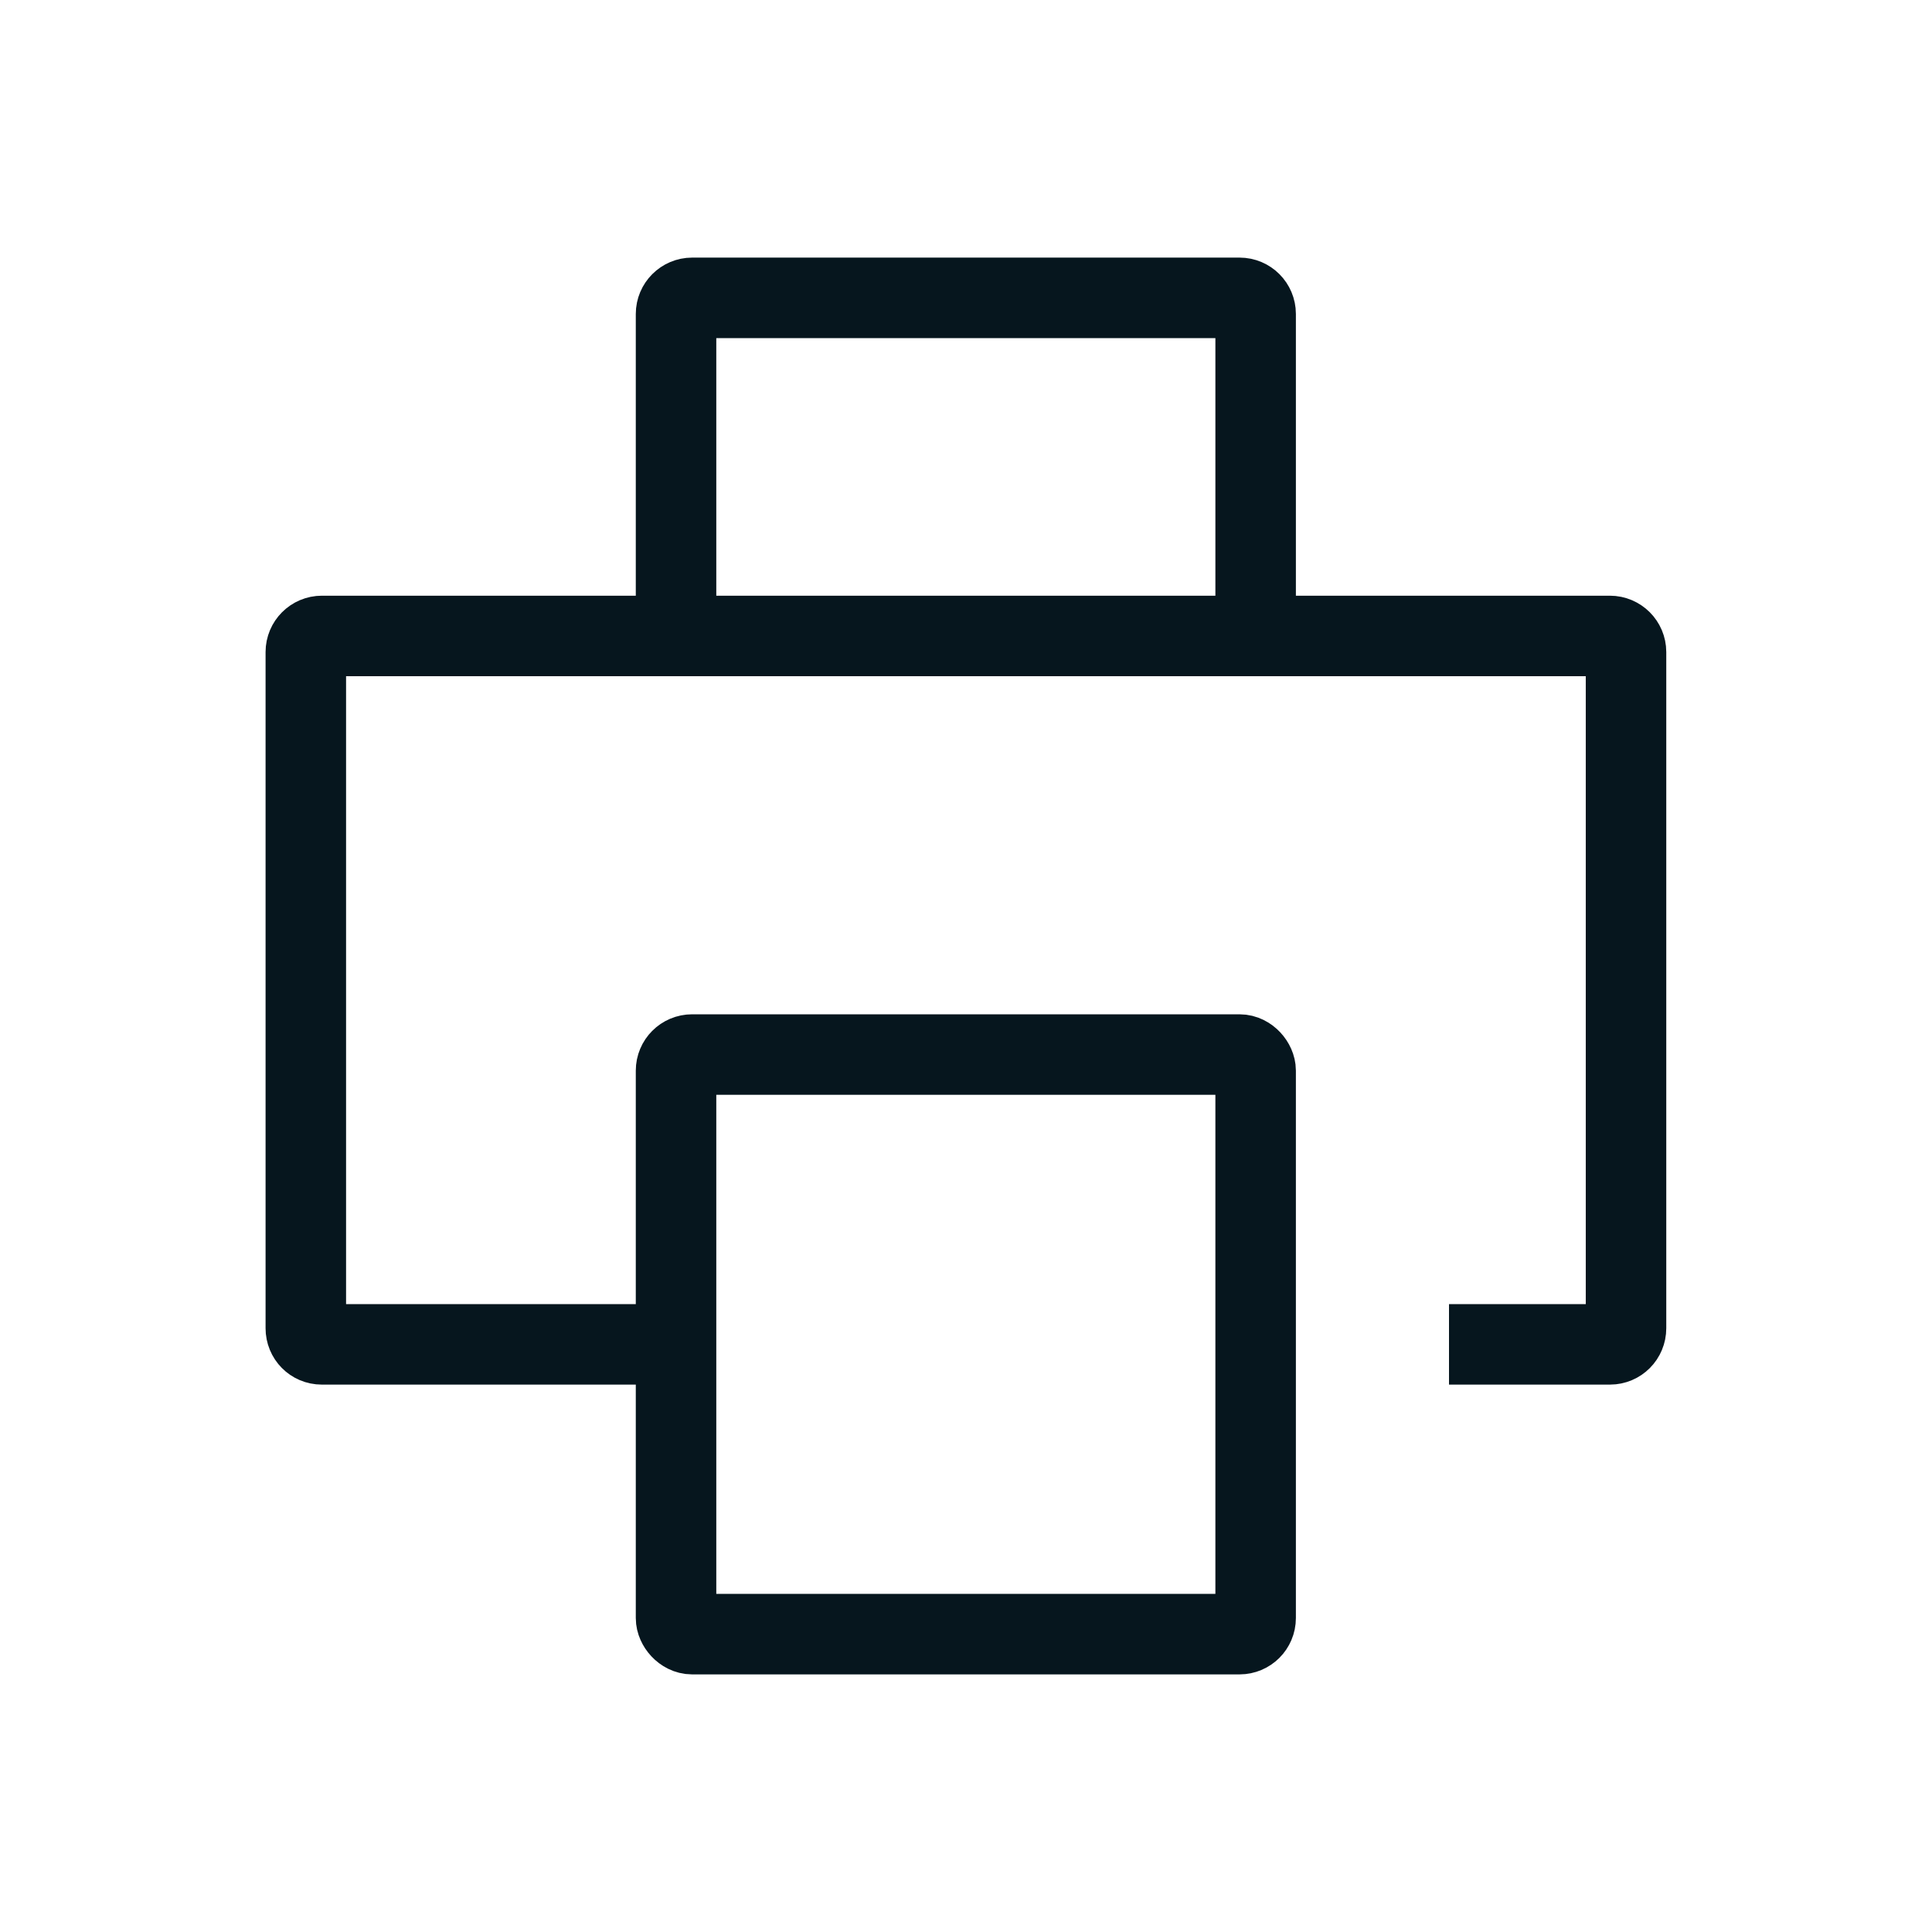 <svg width="24" height="24" viewBox="0 0 24 24" fill="none" xmlns="http://www.w3.org/2000/svg">
<path d="M8.398 7.9V3.9C8.398 3.79 8.488 3.7 8.598 3.7H15.398C15.509 3.7 15.598 3.79 15.598 3.9V7.9" stroke="#06161E"/>
<path d="M8.099 16.7C7.615 16.7 4.776 16.7 3.997 16.7C3.886 16.7 3.799 16.611 3.799 16.5V8.1C3.799 7.99 3.888 7.9 3.999 7.9H19.999C20.109 7.9 20.199 7.99 20.199 8.1V16.5C20.199 16.611 20.11 16.7 20 16.7C19.531 16.7 18.37 16.7 18 16.7" stroke="#06161E"/>
<rect x="8.398" y="13.1" width="7.2" height="7.2" rx="0.2" stroke="#06161E"/>
</svg>
